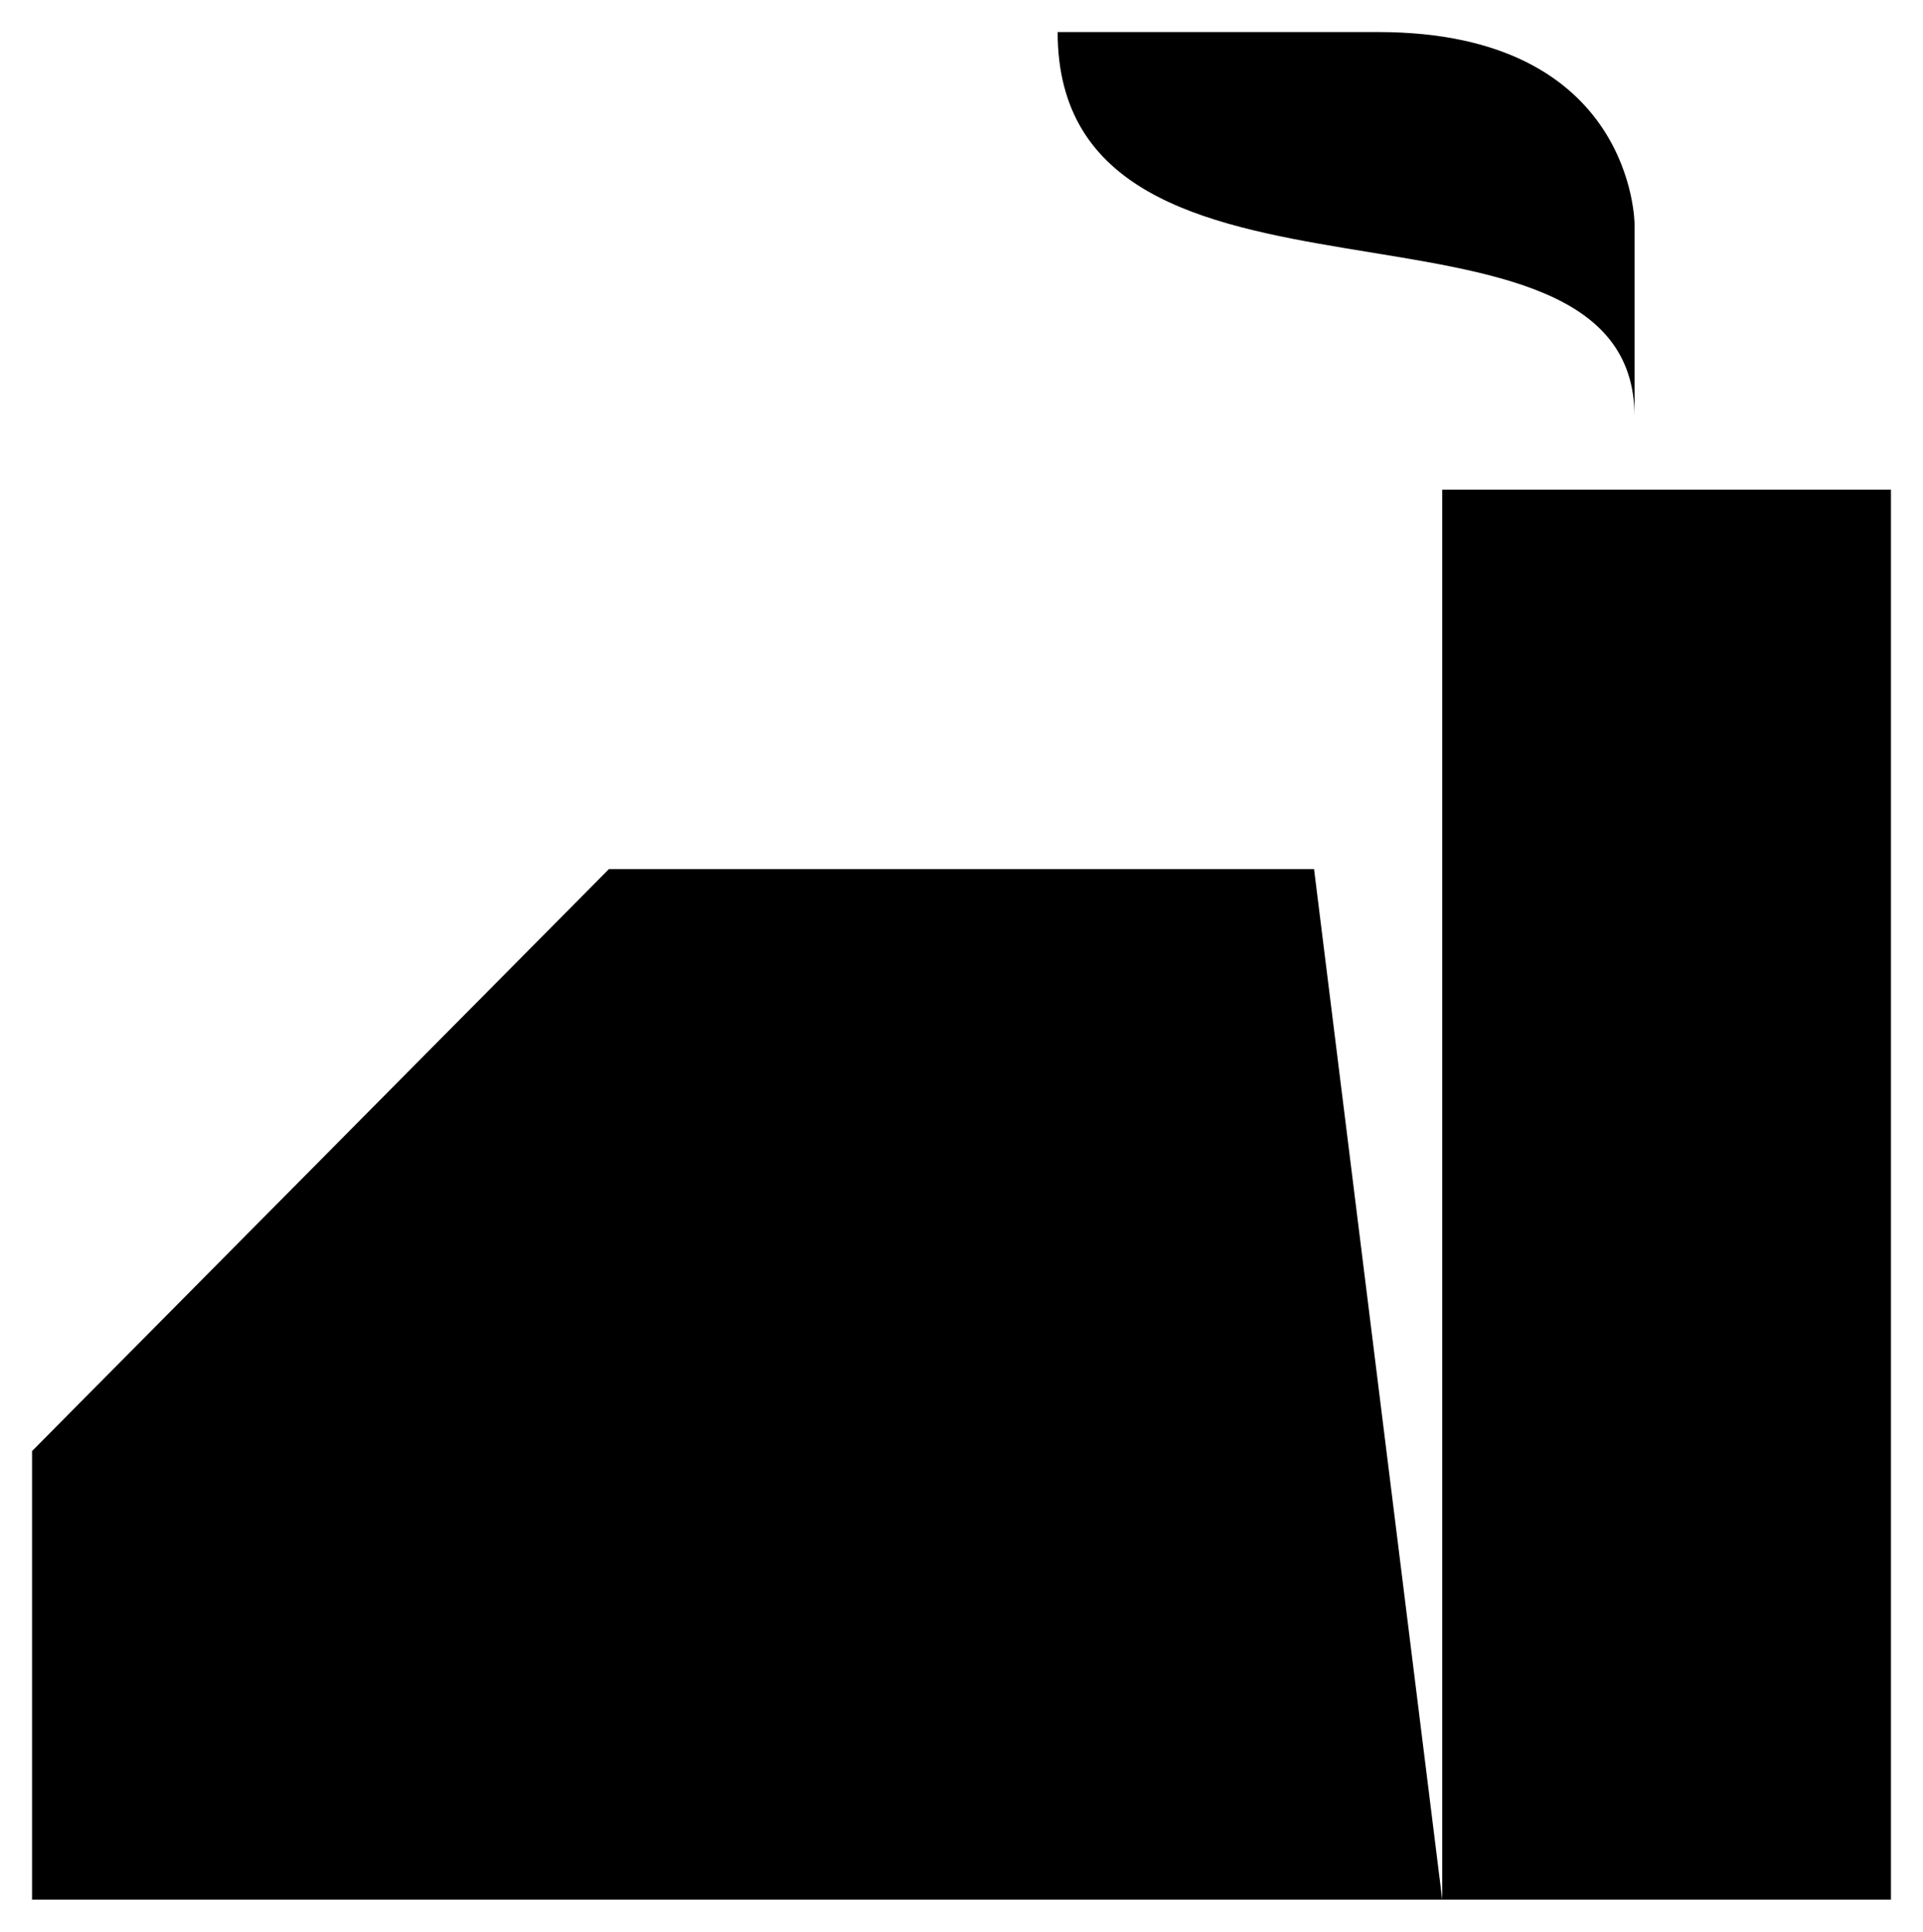<svg id="Layer_1" data-name="Layer 1" xmlns="http://www.w3.org/2000/svg" viewBox="0 0 30 30.14">
  <title>
    hrsg_32x32
  </title>
  <path stroke-linecap="round" stroke-linejoin="round" d="M22.5 7.64h7v22h-7z"/>
  <path stroke-linejoin="round" d="M20.5 13.56h-11l-9 9.08v7h22"/>
  <path stroke-linecap="round" stroke-linejoin="round" d="M22.5 10.64h7"/>
  <path d="M17.42 1.4c0 5 9 2 9 6v-3s0-3-4-3z" transform="translate(-.92 -.9)" stroke-linecap="round" stroke-linejoin="round"/>
  <path d="M19.92 19.55c-1.83 0-1.83 2-3.66 2s-1.83-2-3.67-2-1.83 2-3.67 2m11 2c-1.83 0-1.83 2-3.66 2s-1.83-2-3.67-2-1.83 2-3.67 2" transform="translate(-.92 -.9)" stroke-miterlimit="10"/>
</svg>
